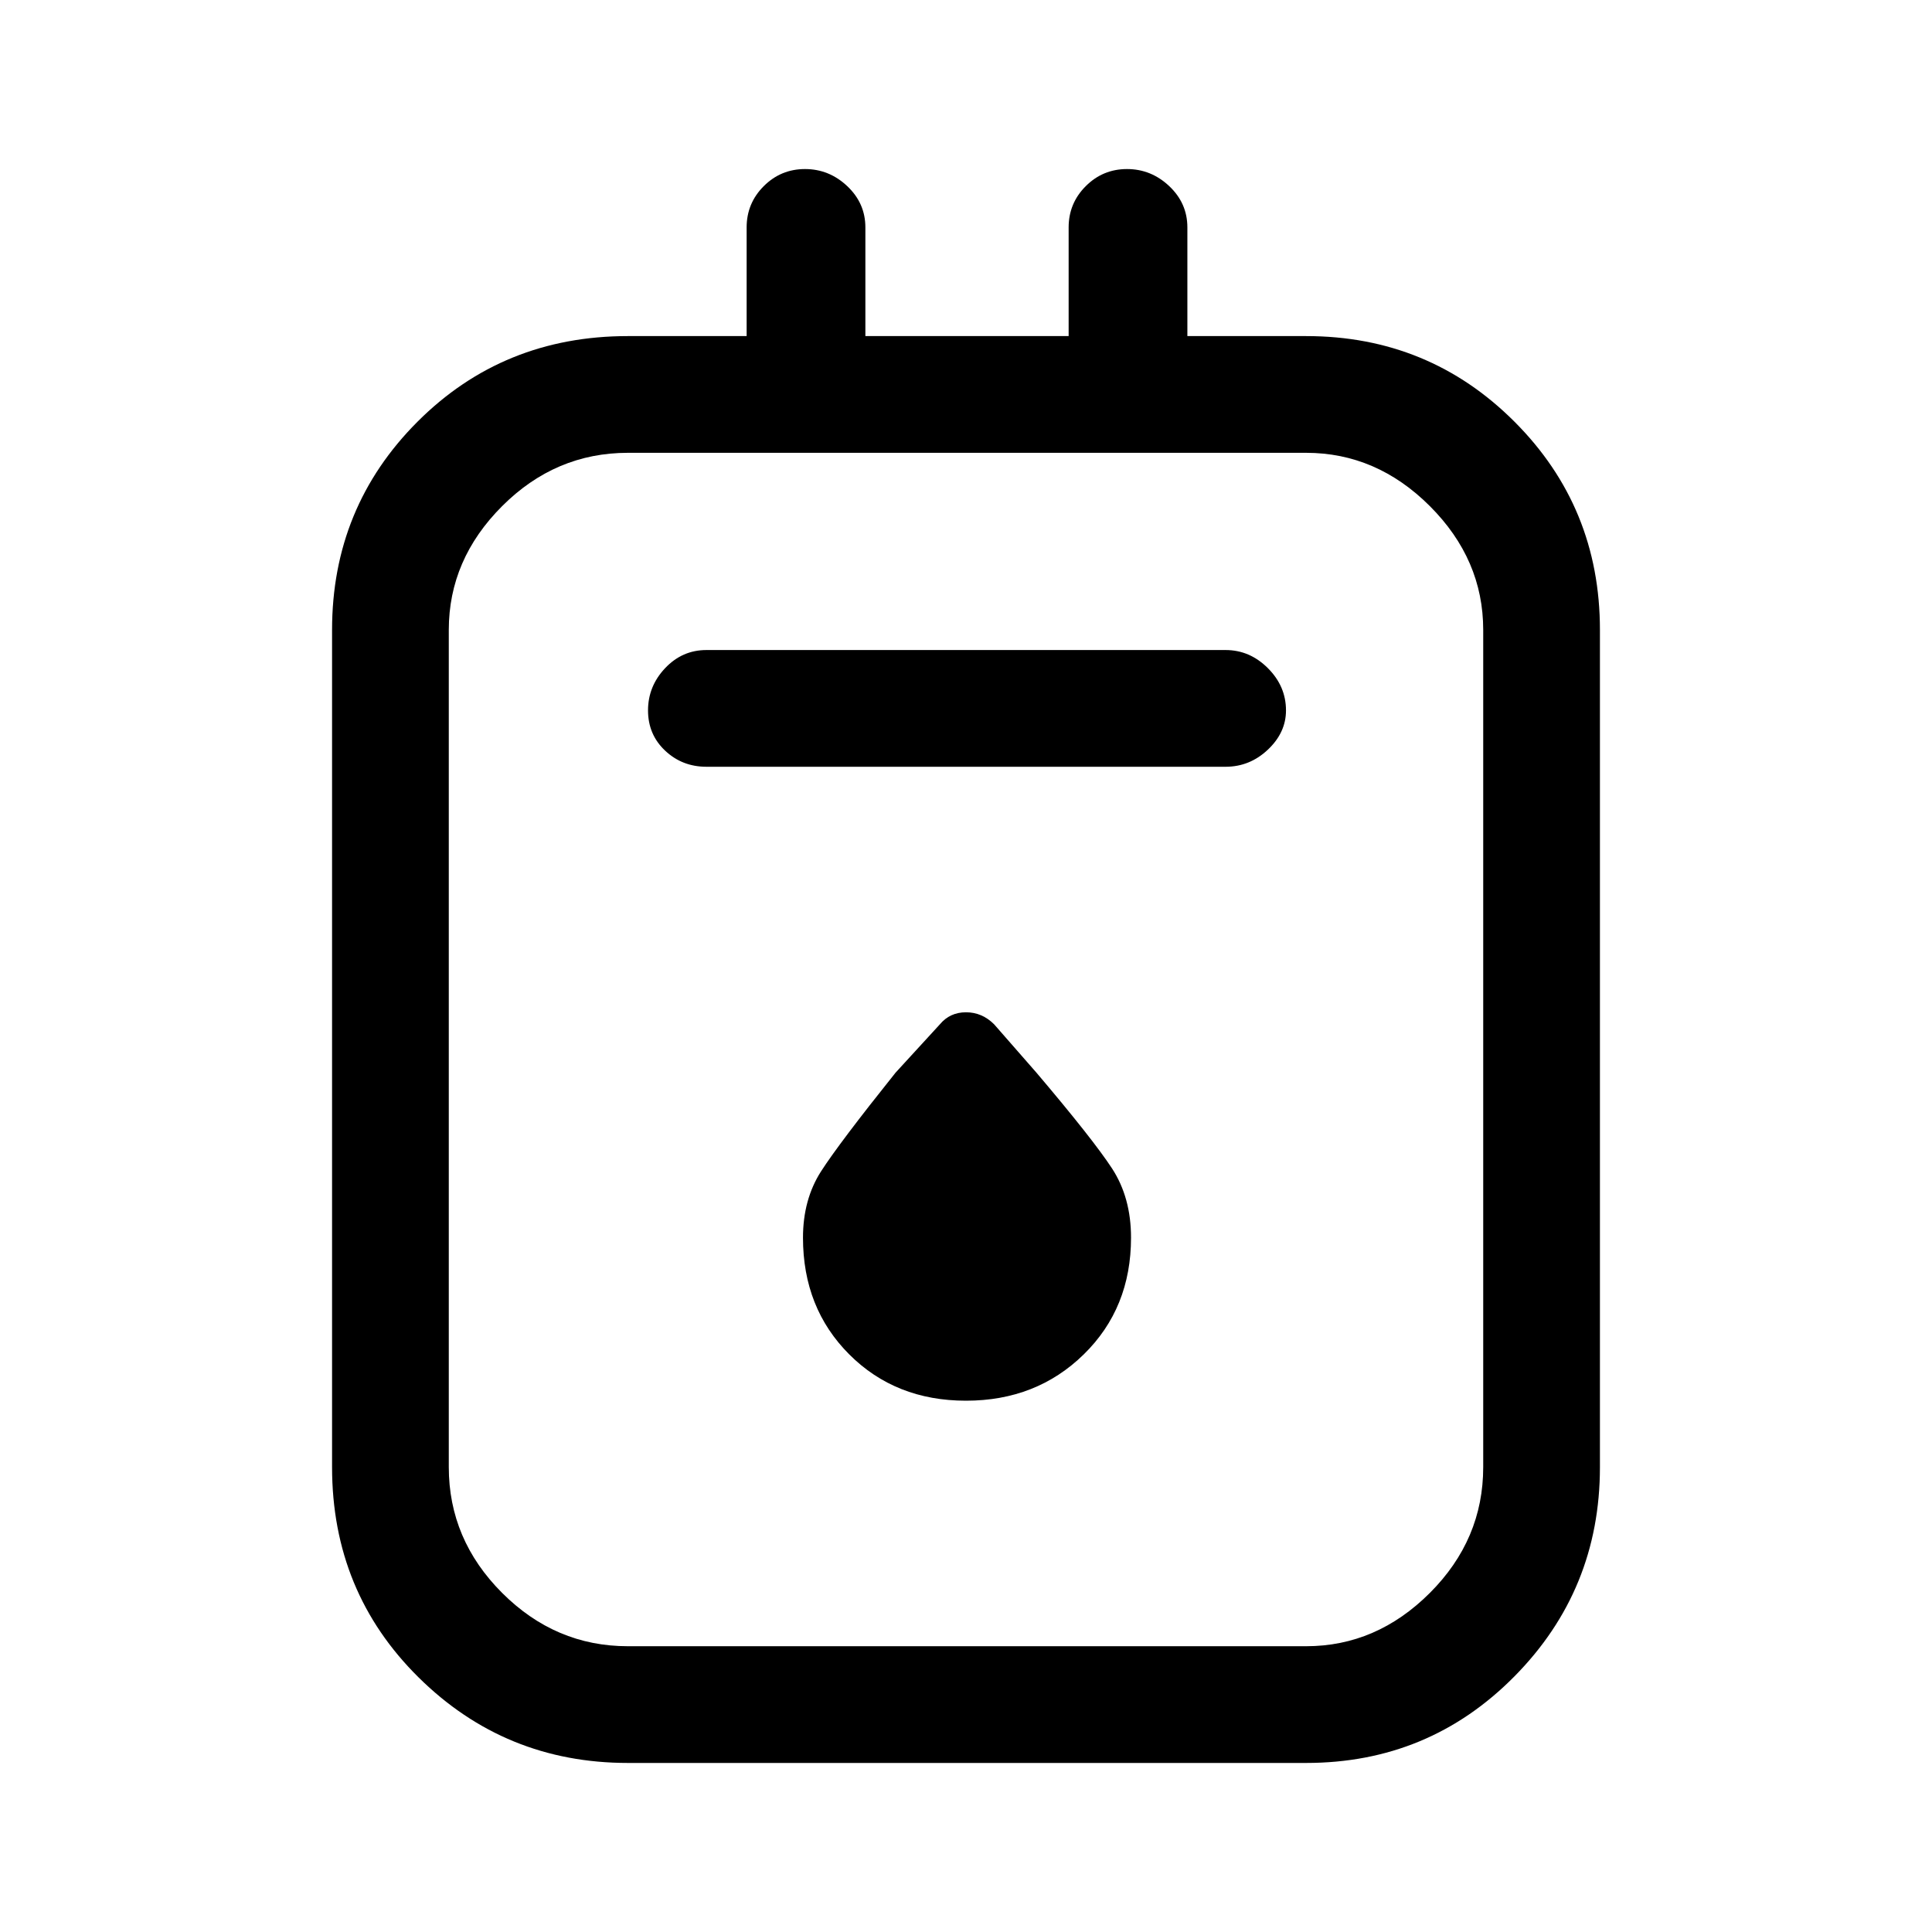 <svg xmlns="http://www.w3.org/2000/svg" height="48" width="48"><path d="M15.6 43.8q-3.05 0-5.2-2.125-2.15-2.125-2.15-5.225v-20.8q0-3.05 2.125-5.175T15.6 8.35h2.95v-2.7q0-.6.425-1.025Q19.4 4.2 20 4.2q.6 0 1.05.425.45.425.45 1.025v2.7h5.05v-2.7q0-.6.425-1.025Q27.4 4.2 28 4.2q.6 0 1.05.425.45.425.45 1.025v2.7h2.95q3.05 0 5.175 2.125t2.125 5.175v20.8q0 3.05-2.125 5.2Q35.5 43.8 32.45 43.8Zm0-2.9h16.85q1.75 0 3.075-1.325 1.325-1.325 1.325-3.125v-20.8q0-1.75-1.325-3.075Q34.2 11.25 32.45 11.25H15.6q-1.8 0-3.125 1.325T11.15 15.65v20.8q0 1.8 1.325 3.125T15.6 40.9Zm1.95-21.85h12.9q.6 0 1.05-.425.45-.425.45-.975 0-.6-.45-1.05-.45-.45-1.05-.45h-12.9q-.6 0-1.025.45-.425.45-.425 1.05 0 .6.425 1t1.025.4ZM24 34.8q1.75 0 2.925-1.15 1.175-1.15 1.175-2.9 0-1-.475-1.725-.475-.725-1.875-2.375l-1.05-1.2q-.3-.3-.7-.3-.4 0-.65.3l-1.1 1.2q-1.4 1.75-1.85 2.45-.45.7-.45 1.65 0 1.75 1.15 2.9T24 34.8ZM11.15 11.25V40.9 11.25Z"/></svg>